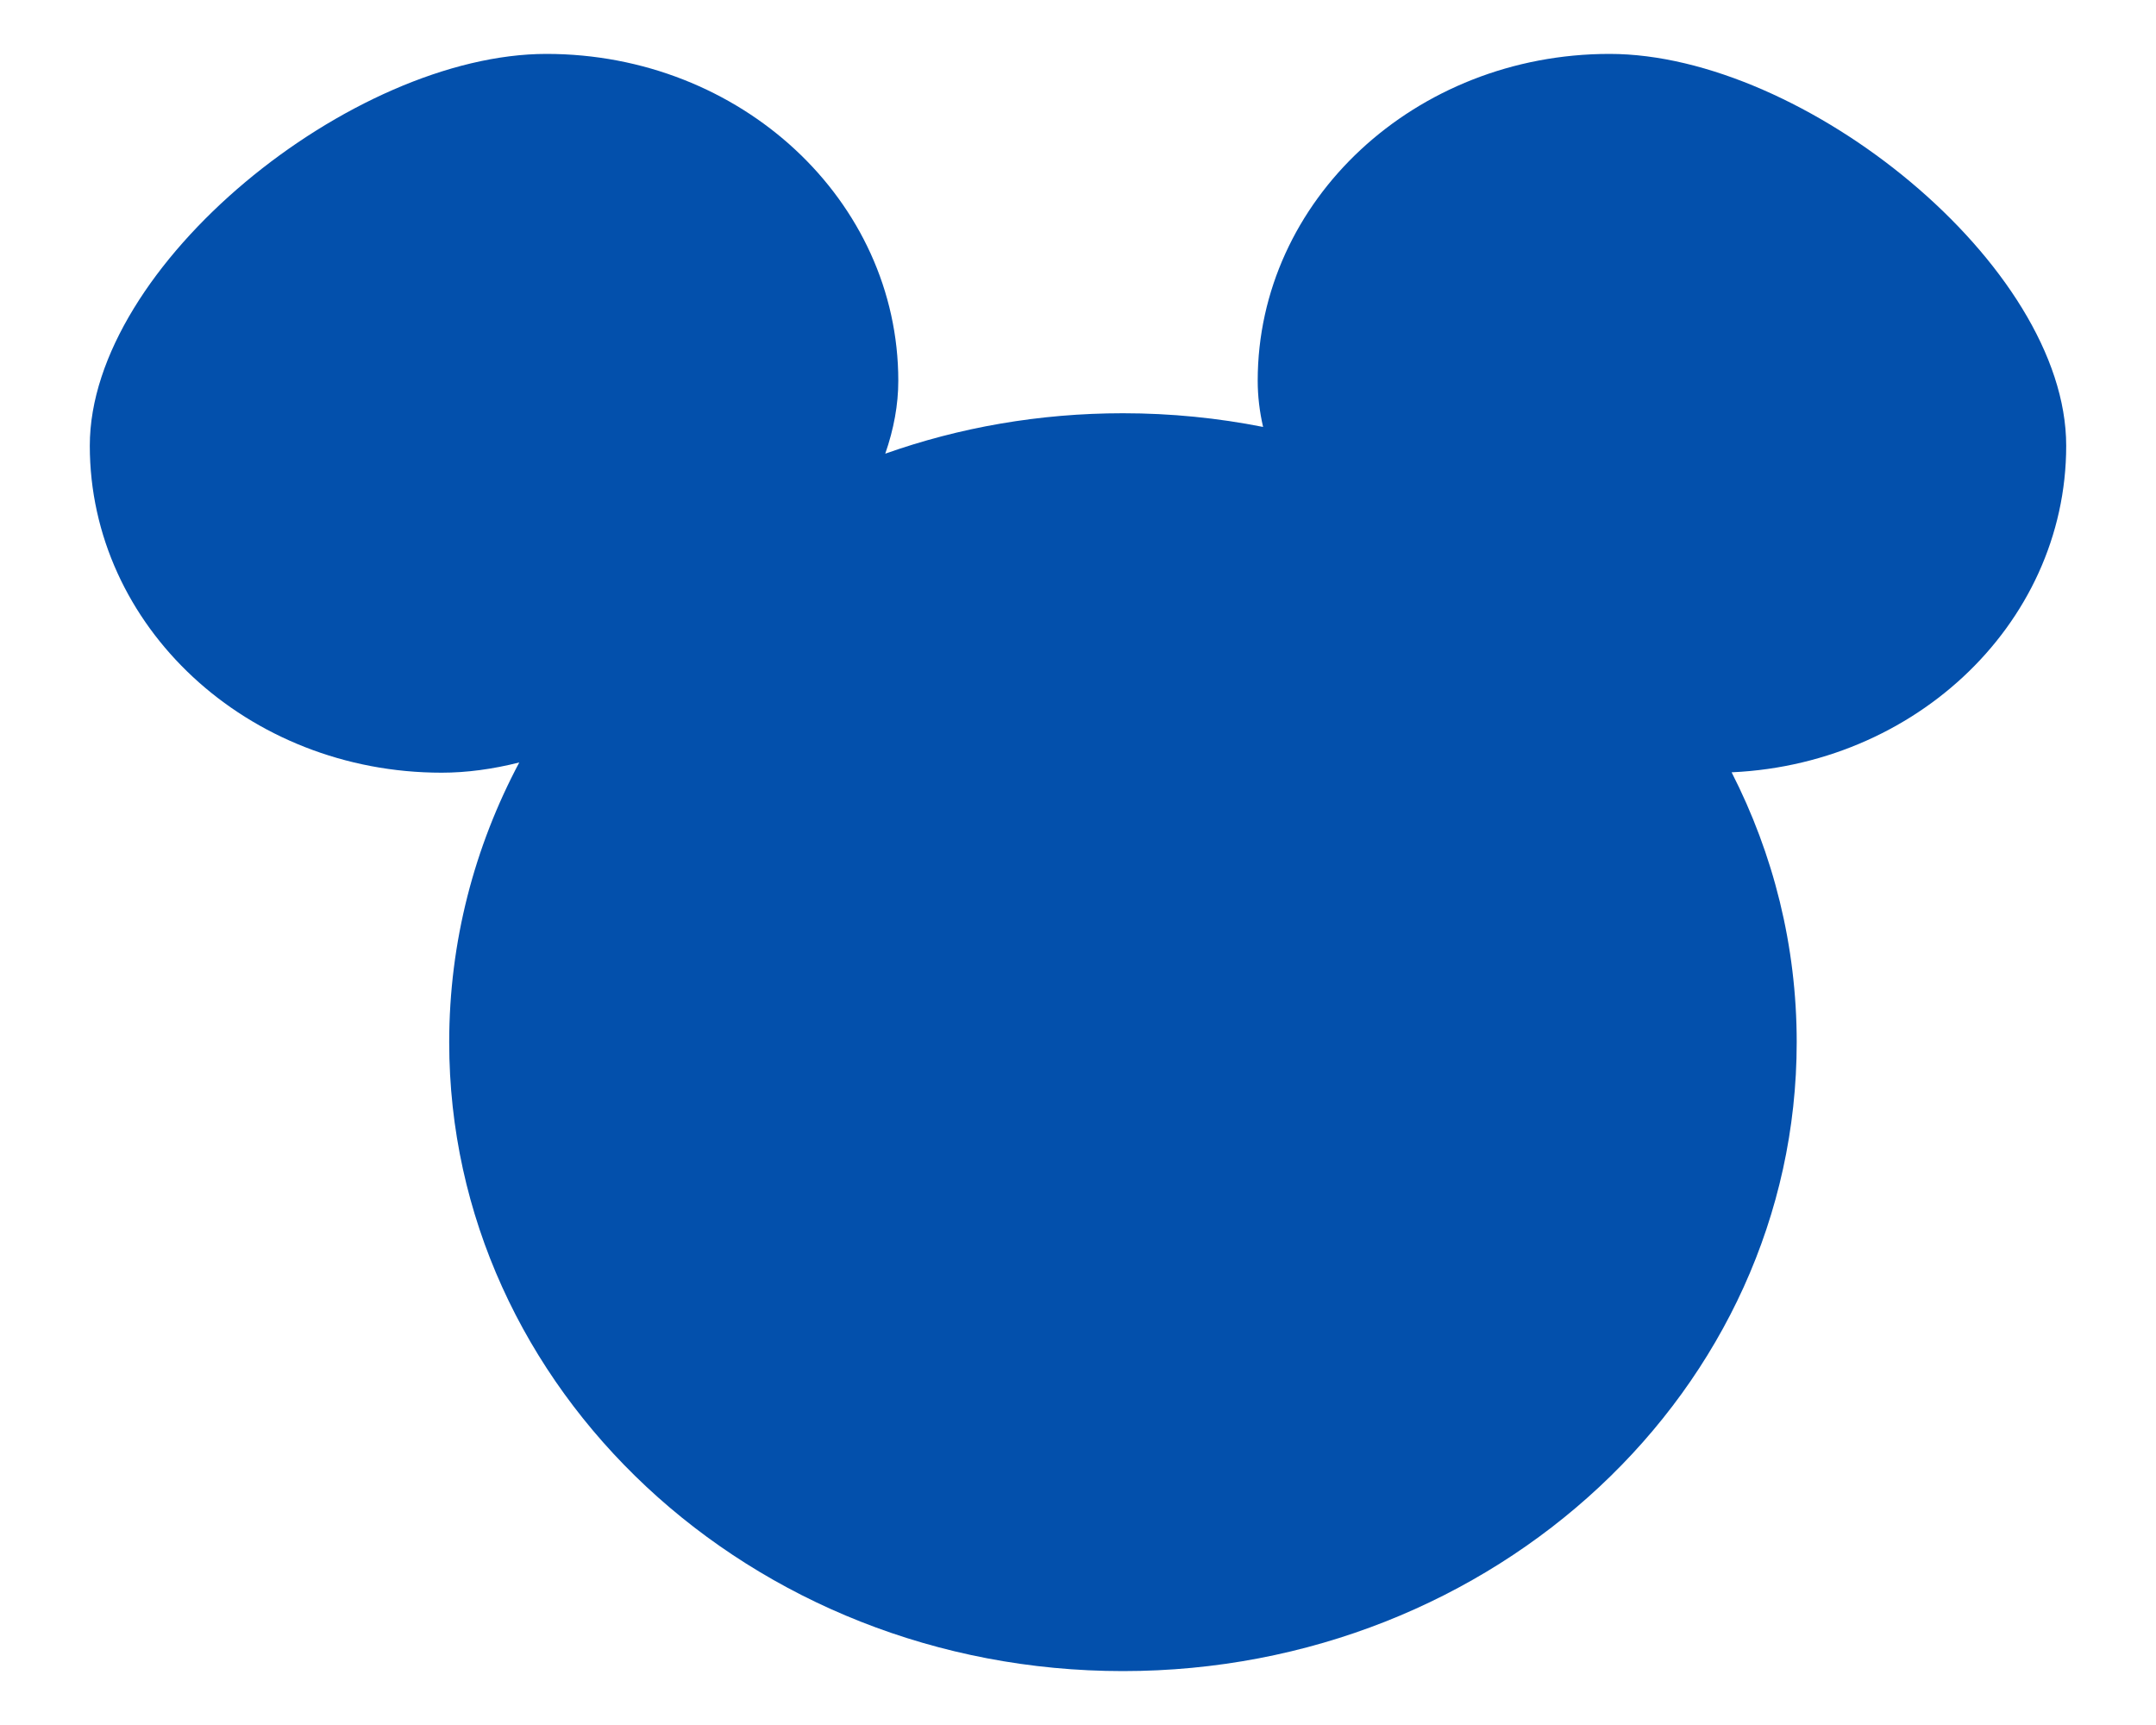 <svg width="20" height="16" viewBox="0 0 20 16" fill="none" xmlns="http://www.w3.org/2000/svg">
<g clip-path="url(#clip0_828_252)">
<path d="M14.931 0.5C16.733 0.5 19.167 2.46 19.167 4.134C19.167 5.809 17.705 7.167 15.903 7.167L16.063 7.163C16.45 7.921 16.667 8.77 16.667 9.667C16.667 12.888 13.868 15.5 10.417 15.5C6.965 15.5 4.167 12.888 4.167 9.667C4.167 8.735 4.401 7.854 4.817 7.072C4.572 7.134 4.329 7.167 4.097 7.167C2.295 7.167 0.833 5.809 0.833 4.134C0.833 2.46 3.267 0.5 5.069 0.5C6.872 0.5 8.333 1.858 8.333 3.532C8.333 3.754 8.291 3.981 8.212 4.208C8.897 3.965 9.64 3.833 10.417 3.833C10.863 3.833 11.298 3.877 11.717 3.96C11.684 3.817 11.667 3.673 11.667 3.532C11.667 1.858 13.128 0.5 14.931 0.5Z" fill="#0350AC"/>
</g>
<defs>
<clipPath id="clip0_828_252">
<rect width="20" height="16" fill="white"/>
</clipPath>
</defs>
</svg>
